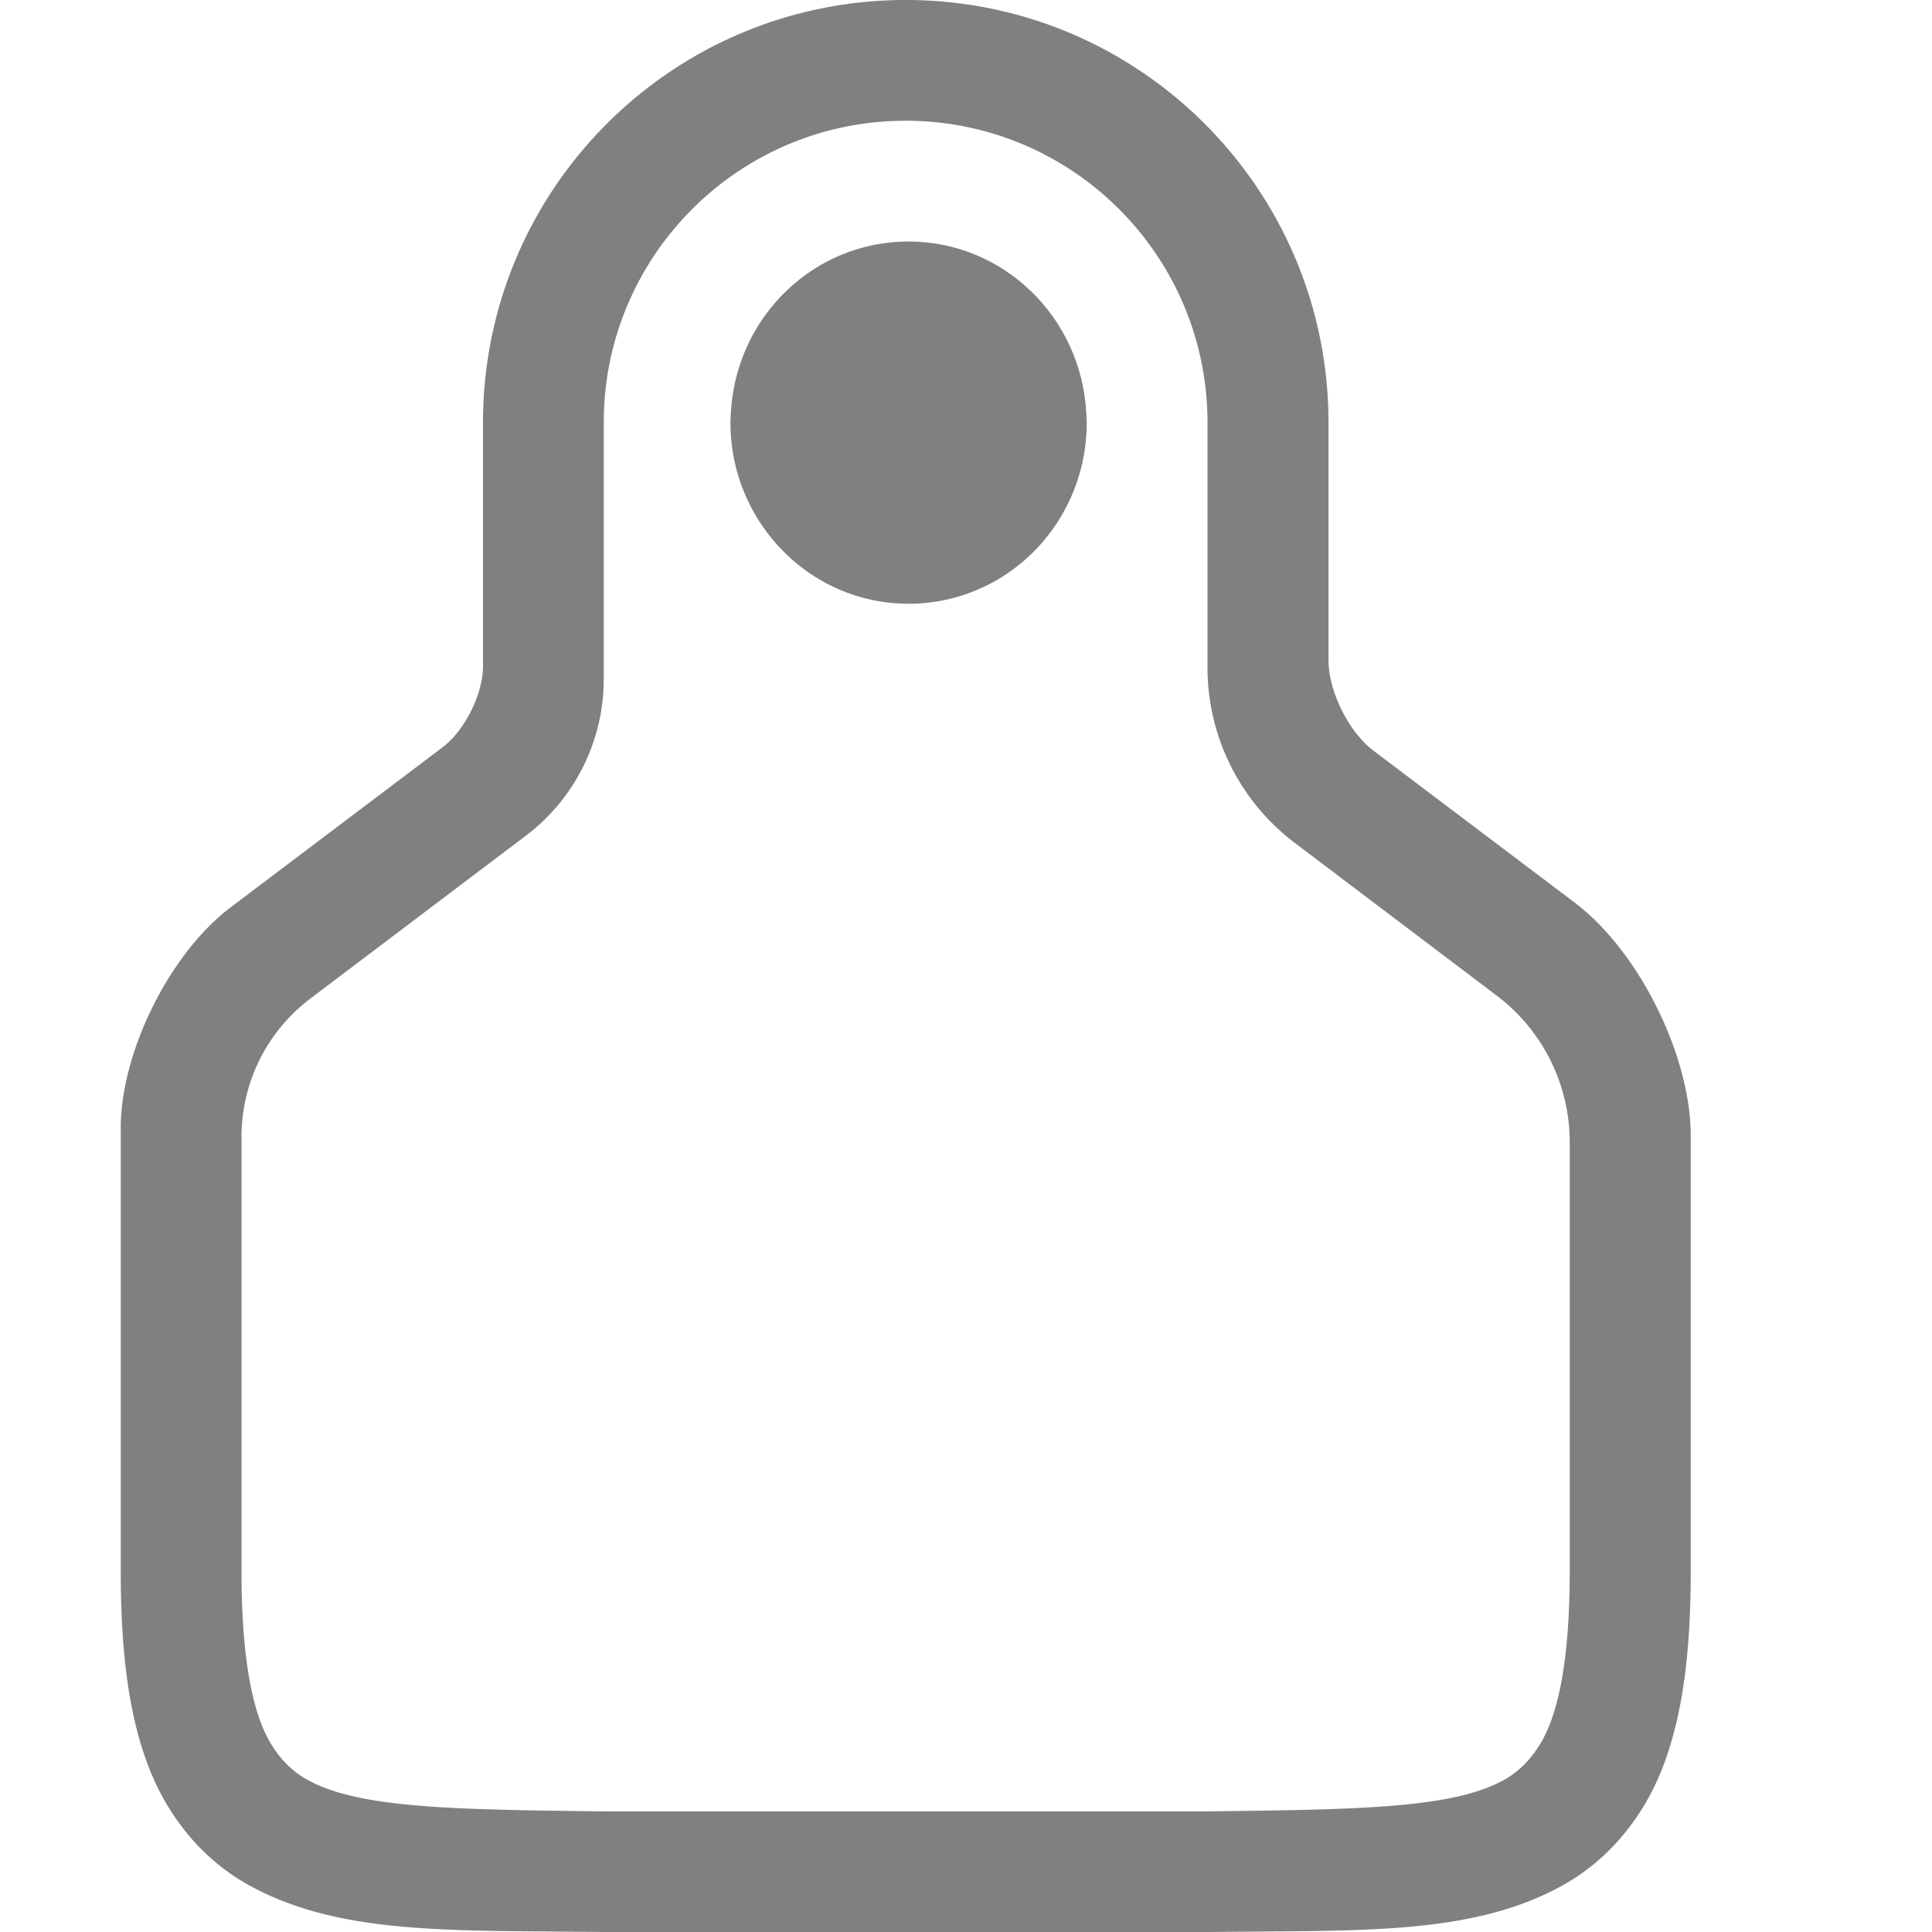 <?xml version="1.0" encoding="UTF-8" standalone="no"?>
<svg
   height="16"
   id="svg7384"
   version="1.1"
   width="16"
   sodipodi:docname="app.drey.EarTag-symbolic.svg"
   inkscape:version="1.4 (1:1.4+202410161351+e7c3feb100)"
   xmlns:inkscape="http://www.inkscape.org/namespaces/inkscape"
   xmlns:sodipodi="http://sodipodi.sourceforge.net/DTD/sodipodi-0.dtd"
   xmlns="http://www.w3.org/2000/svg"
   xmlns:svg="http://www.w3.org/2000/svg"
   xmlns:rdf="http://www.w3.org/1999/02/22-rdf-syntax-ns#"
   xmlns:cc="http://creativecommons.org/ns#"
   xmlns:dc="http://purl.org/dc/elements/1.1/"
   xmlns:osb="http://www.openswatchbook.org/uri/2009/osb">
  <sodipodi:namedview
     id="namedview1"
     pagecolor="#ffffff"
     bordercolor="#000000"
     borderopacity="0.25"
     inkscape:showpageshadow="2"
     inkscape:pageopacity="0.0"
     inkscape:pagecheckerboard="0"
     inkscape:deskcolor="#d1d1d1"
     inkscape:zoom="30.96518"
     inkscape:cx="12.514056"
     inkscape:cy="7.5084336"
     inkscape:window-width="1860"
     inkscape:window-height="1011"
     inkscape:window-x="0"
     inkscape:window-y="0"
     inkscape:window-maximized="1"
     inkscape:current-layer="g1833-5"
     showgrid="true">
    <inkscape:grid
       id="grid1"
       units="px"
       originx="0"
       originy="0"
       spacingx="1"
       spacingy="1"
       empcolor="#0099e5"
       empopacity="0.302"
       color="#0099e5"
       opacity="0.149"
       empspacing="5"
       enabled="true"
       visible="true" />
  </sodipodi:namedview>
  <defs
     id="defs7386">
    <inkscape:path-effect
       effect="fillet_chamfer"
       id="path-effect7"
       is_visible="true"
       lpeversion="1"
       nodesatellites_param="F,0,0,1,0,0,0,1 @ F,0,0,1,0,0,0,1 @ F,0,0,1,0,0.42,0,1 @ F,0,0,1,0,1.139,0,1 @ F,0,0,1,0,0,0,1 @ F,0,0,1,0,0,0,1 @ F,0,0,1,0,0,0,1 @ F,0,0,1,0,0,0,1 @ F,0,0,1,0,0,0,1 @ F,0,0,1,0,0,0,1 @ F,0,0,1,0,0,0,1 @ F,0,0,1,0,0,0,1 @ F,0,0,1,0,0,0,1 @ F,0,0,1,0,0,0,1 @ F,0,0,1,0,1.205,0,1 @ F,0,0,1,0,0.469,0,1 @ F,0,0,1,0,0,0,1 @ F,0,0,1,0,0,0,1 | F,0,0,1,0,0,0,1 @ F,0,0,1,0,0,0,1 @ F,0,0,1,0,0.906,0,1 @ F,0,0,1,0,0.758,0,1 @ F,0,0,1,0,0,0,1 @ F,0,0,1,0,0,0,1 @ F,0,0,1,0,0,0,1 @ F,0,0,1,0,0,0,1 @ F,0,0,1,0,0,0,1 @ F,0,0,1,0,0,0,1 @ F,0,0,1,0,0,0,1 @ F,0,0,1,0,0,0,1 @ F,0,0,1,0,0,0,1 @ F,0,0,1,0,0.714,0,1 @ F,0,0,1,0,0,0,1 @ F,0,0,1,0,0.809,0,1 @ F,0,0,1,0,0,0,1 @ F,0,0,1,0,0,0,1 @ F,0,0,1,0,0,0,1"
       radius="0"
       unit="px"
       method="auto"
       mode="F"
       chamfer_steps="1"
       flexible="false"
       use_knot_distance="true"
       apply_no_radius="true"
       apply_with_radius="true"
       only_selected="false"
       hide_knots="false" />
    <inkscape:path-effect
       effect="fillet_chamfer"
       id="path-effect3"
       is_visible="true"
       lpeversion="1"
       nodesatellites_param="F,0,0,1,0,3.5,0,1 @ F,0,0,1,0,0,0,1 @ F,0,0,1,0,0,0,1 @ F,0,0,1,0,2.5,0,1 @ F,0,0,1,0,2.5,0,1 @ F,0,0,1,0,0,0,1 @ F,0,0,1,0,0,0,1 @ F,0,0,1,0,3.5,0,1"
       radius="0"
       unit="px"
       method="auto"
       mode="F"
       chamfer_steps="1"
       flexible="false"
       use_knot_distance="true"
       apply_no_radius="true"
       apply_with_radius="true"
       only_selected="false"
       hide_knots="false" />
    <inkscape:path-effect
       effect="fillet_chamfer"
       id="path-effect13"
       is_visible="true"
       lpeversion="1"
       nodesatellites_param="F,0,0,1,0,1,0,1 @ F,0,0,1,0,0,0,1 @ F,0,0,1,0,0,0,1 @ F,0,0,1,0,0,0,1 @ F,0,0,1,0,0,0,1 @ F,0,0,1,0,0,0,1 @ F,0,0,1,0,0,0,1 @ F,0,0,1,0,0,0,1 @ F,0,0,1,0,0,0,1 @ F,0,0,1,0,0,0,1 @ F,0,0,1,0,0,0,1 @ F,0,0,1,0,0,0,1 @ F,0,0,1,0,0,0,1 @ F,0,0,1,0,0,0,1 @ F,0,0,1,0,0,0,1 @ F,0,0,1,0,1,0,1 | F,0,0,1,0,0,0,1 @ F,0,0,1,0,0,0,1 @ F,0,0,1,0,0,0,1 @ F,0,0,1,0,0,0,1 | F,0,0,1,0,0,0,1 @ F,0,0,1,0,0,0,1 @ F,0,0,1,0,0,0,1 @ F,0,0,1,0,0,0,1"
       radius="0"
       unit="px"
       method="auto"
       mode="F"
       chamfer_steps="1"
       flexible="false"
       use_knot_distance="true"
       apply_no_radius="true"
       apply_with_radius="true"
       only_selected="false"
       hide_knots="false" />
    <inkscape:path-effect
       effect="fillet_chamfer"
       id="path-effect4"
       is_visible="true"
       lpeversion="1"
       nodesatellites_param="F,0,0,1,0,0,0,1 @ F,0,0,1,0,0,0,1 @ F,0,0,1,0,0,0,1 @ F,0,0,1,0,1,0,1 @ F,0,0,1,0,1,0,1 @ F,0,0,1,0,0,0,1 @ F,0,0,1,0,0,0,1 @ F,0,0,1,0,0,0,1 @ F,0,0,1,0,0,0,1 @ F,0,0,1,0,0,0,1 @ F,0,0,1,0,0,0,1 @ F,0,0,1,0,0,0,1 @ F,0,0,1,0,0,0,1 @ F,0,0,1,0,0,0,1 @ F,0,0,1,0,0,0,1 @ F,0,0,1,0,1,0,1 @ F,0,0,1,0,1,0,1 @ F,0,0,1,0,0,0,1 @ F,0,0,1,0,0,0,1 @ F,0,0,1,0,0,0,1"
       radius="0"
       unit="px"
       method="auto"
       mode="F"
       chamfer_steps="1"
       flexible="false"
       use_knot_distance="true"
       apply_no_radius="true"
       apply_with_radius="true"
       only_selected="false"
       hide_knots="false" />
    <linearGradient
       id="linearGradient5606"
       osb:paint="solid">
      <stop
         id="stop5608"
         offset="0"
         style="stop-color:#000000;stop-opacity:1;" />
    </linearGradient>
    <linearGradient
       id="linearGradient4526"
       osb:paint="solid">
      <stop
         id="stop4528"
         offset="0"
         style="stop-color:#ffffff;stop-opacity:1;" />
    </linearGradient>
    <linearGradient
       id="linearGradient3600-4"
       osb:paint="gradient">
      <stop
         id="stop3602-7"
         offset="0"
         style="stop-color:#f4f4f4;stop-opacity:1" />
      <stop
         id="stop3604-6"
         offset="1"
         style="stop-color:#dbdbdb;stop-opacity:1" />
    </linearGradient>
  </defs>
  <g
     id="layer9"
     label="status"
     style="display:inline"
     transform="translate(-753,207)" />
  <g
     id="layer2"
     style="display:inline"
     transform="translate(-512,-160)" />
  <g
     id="layer4"
     style="display:inline"
     transform="translate(-512,-160)" />
  <g
     id="g1812"
     style="display:inline"
     transform="translate(-512,-160)" />
  <g
     id="g6217"
     style="display:inline"
     transform="translate(-512,-160)" />
  <g
     id="layer3"
     style="display:inline"
     transform="translate(-512,-160)" />
  <g
     id="g1833"
     style="display:inline"
     transform="translate(-512,-160)">
    <path
       d="m 519.524,162 c -0.777,0 -1.41,0.609 -1.469,1.383 -0.003,0.039 -0.006,0.078 -0.006,0.117 0,0.343 0.114,0.659 0.305,0.912 0.269,0.357 0.693,0.588 1.17,0.588 0.467,0 0.884,-0.22 1.154,-0.564 0.201,-0.256 0.322,-0.582 0.322,-0.936 0,-0.027 -0.003,-0.054 -0.004,-0.08 C 520.955,162.629 520.312,162 519.524,162 Z"
       style="display:inline;fill:#808080;stroke-width:2.949;stroke-opacity:0.2"
       id="path7" />
    <path
       d="m 519.5,160 c -1.933,4e-5 -3.5,1.567 -3.5,3.5 v 2.016 c 0,0.232 -0.15,0.533 -0.335,0.673 -0.585,0.442 -1.171,0.884 -1.756,1.326 -0.502,0.379 -0.909,1.196 -0.909,1.825 V 173 c 0,0.658 0.06,1.179 0.225,1.617 0.165,0.439 0.462,0.789 0.838,0.996 0.753,0.415 1.674,0.372 2.932,0.387 h 0.002 5.006 0.004 c 1.258,-0.015 2.179,0.031 2.932,-0.385 0.376,-0.208 0.673,-0.559 0.838,-0.998 0.165,-0.439 0.225,-0.96 0.225,-1.617 v -3.594 c 0,-0.665 -0.43,-1.53 -0.961,-1.931 -0.555,-0.419 -1.11,-0.838 -1.665,-1.257 -0.207,-0.156 -0.374,-0.493 -0.374,-0.752 V 163.5 c 0,-1.933 -1.567,-3.5 -3.5,-3.5 z m 0,1 c 1.381,0 2.5,1.119 2.5,2.5 v 2.028 a 1.82,1.82 63.542 0 0 0.722,1.452 l 1.673,1.265 a 1.523,1.523 63.542 0 1 0.605,1.215 V 173 c 0,0.597 -0.059,0.996 -0.16,1.266 -0.087,0.233 -0.232,0.39 -0.385,0.475 -0.423,0.233 -1.173,0.245 -2.453,0.26 h -4.996 -0.01 c -1.278,-0.015 -2.028,-0.028 -2.451,-0.262 -0.155,-0.085 -0.298,-0.24 -0.385,-0.473 -0.101,-0.269 -0.16,-0.669 -0.16,-1.266 v -3.585 a 1.435,1.435 116.458 0 1 0.57,-1.145 l 1.43,-1.081 0.355,-0.268 a 1.625,1.625 116.458 0 0 0.645,-1.296 V 165.18 163.5 c 0,-1.381 1.119,-2.5 2.5,-2.5 z"
       style="opacity:1;fill:#808080;fill-opacity:1;stroke-width:2.596"
       id="path5"
       sodipodi:nodetypes="scccscsccccccsccsssssccscccccccsccccsss"
       inkscape:path-effect="#path-effect7"
       inkscape:original-d="m 519.50004,160 c -1.93298,4e-5 -3.49996,1.56702 -3.5,3.5 v 2.43555 c -1.00035,0.75474 -2.00031,1.51 -3,2.26562 V 173 c 0,0.65761 0.0599,1.17858 0.22461,1.61719 0.16468,0.43861 0.46153,0.78852 0.83789,0.99609 0.75272,0.41514 1.67354,0.37165 2.93164,0.38672 h 0.002 5.00586 0.004 c 1.25819,-0.0145 2.17889,0.0306 2.93164,-0.38477 0.37637,-0.20766 0.67323,-0.55938 0.83789,-0.99804 0.16453,-0.43867 0.22461,-0.95958 0.22461,-1.61719 v -4.79883 c -0.99947,-0.7559 -1.99984,-1.51062 -3,-2.26562 V 163.5 c 0,-1.933 -1.567,-3.5 -3.5,-3.5 z m 0,1 c 1.38071,0 2.5,1.11929 2.5,2.5 v 2.93359 l 3,2.26758 V 173 c 0,0.5967 -0.0589,0.99573 -0.16016,1.26562 -0.0875,0.2331 -0.23183,0.39024 -0.38476,0.47461 -0.42262,0.2332 -1.17284,0.24499 -2.45313,0.25977 h -4.99609 -0.01 c -1.27773,-0.0153 -2.02798,-0.0283 -2.45117,-0.26172 -0.15492,-0.0854 -0.29757,-0.24042 -0.38476,-0.47266 -0.10134,-0.26933 -0.16016,-0.66873 -0.16016,-1.26562 v -4.29883 l 2,-1.51172 1,-0.75586 V 165.17969 163.5 c 0,-1.38071 1.11929,-2.5 2.5,-2.5 z" />
    <g
       id="g1833-5"
       style="display:inline"
       transform="matrix(0.462,0,0,0.462,214.167,46.887)" />
  </g>
  <g
     id="layer1"
     style="display:inline"
     transform="translate(-512,-160)" />
</svg>
